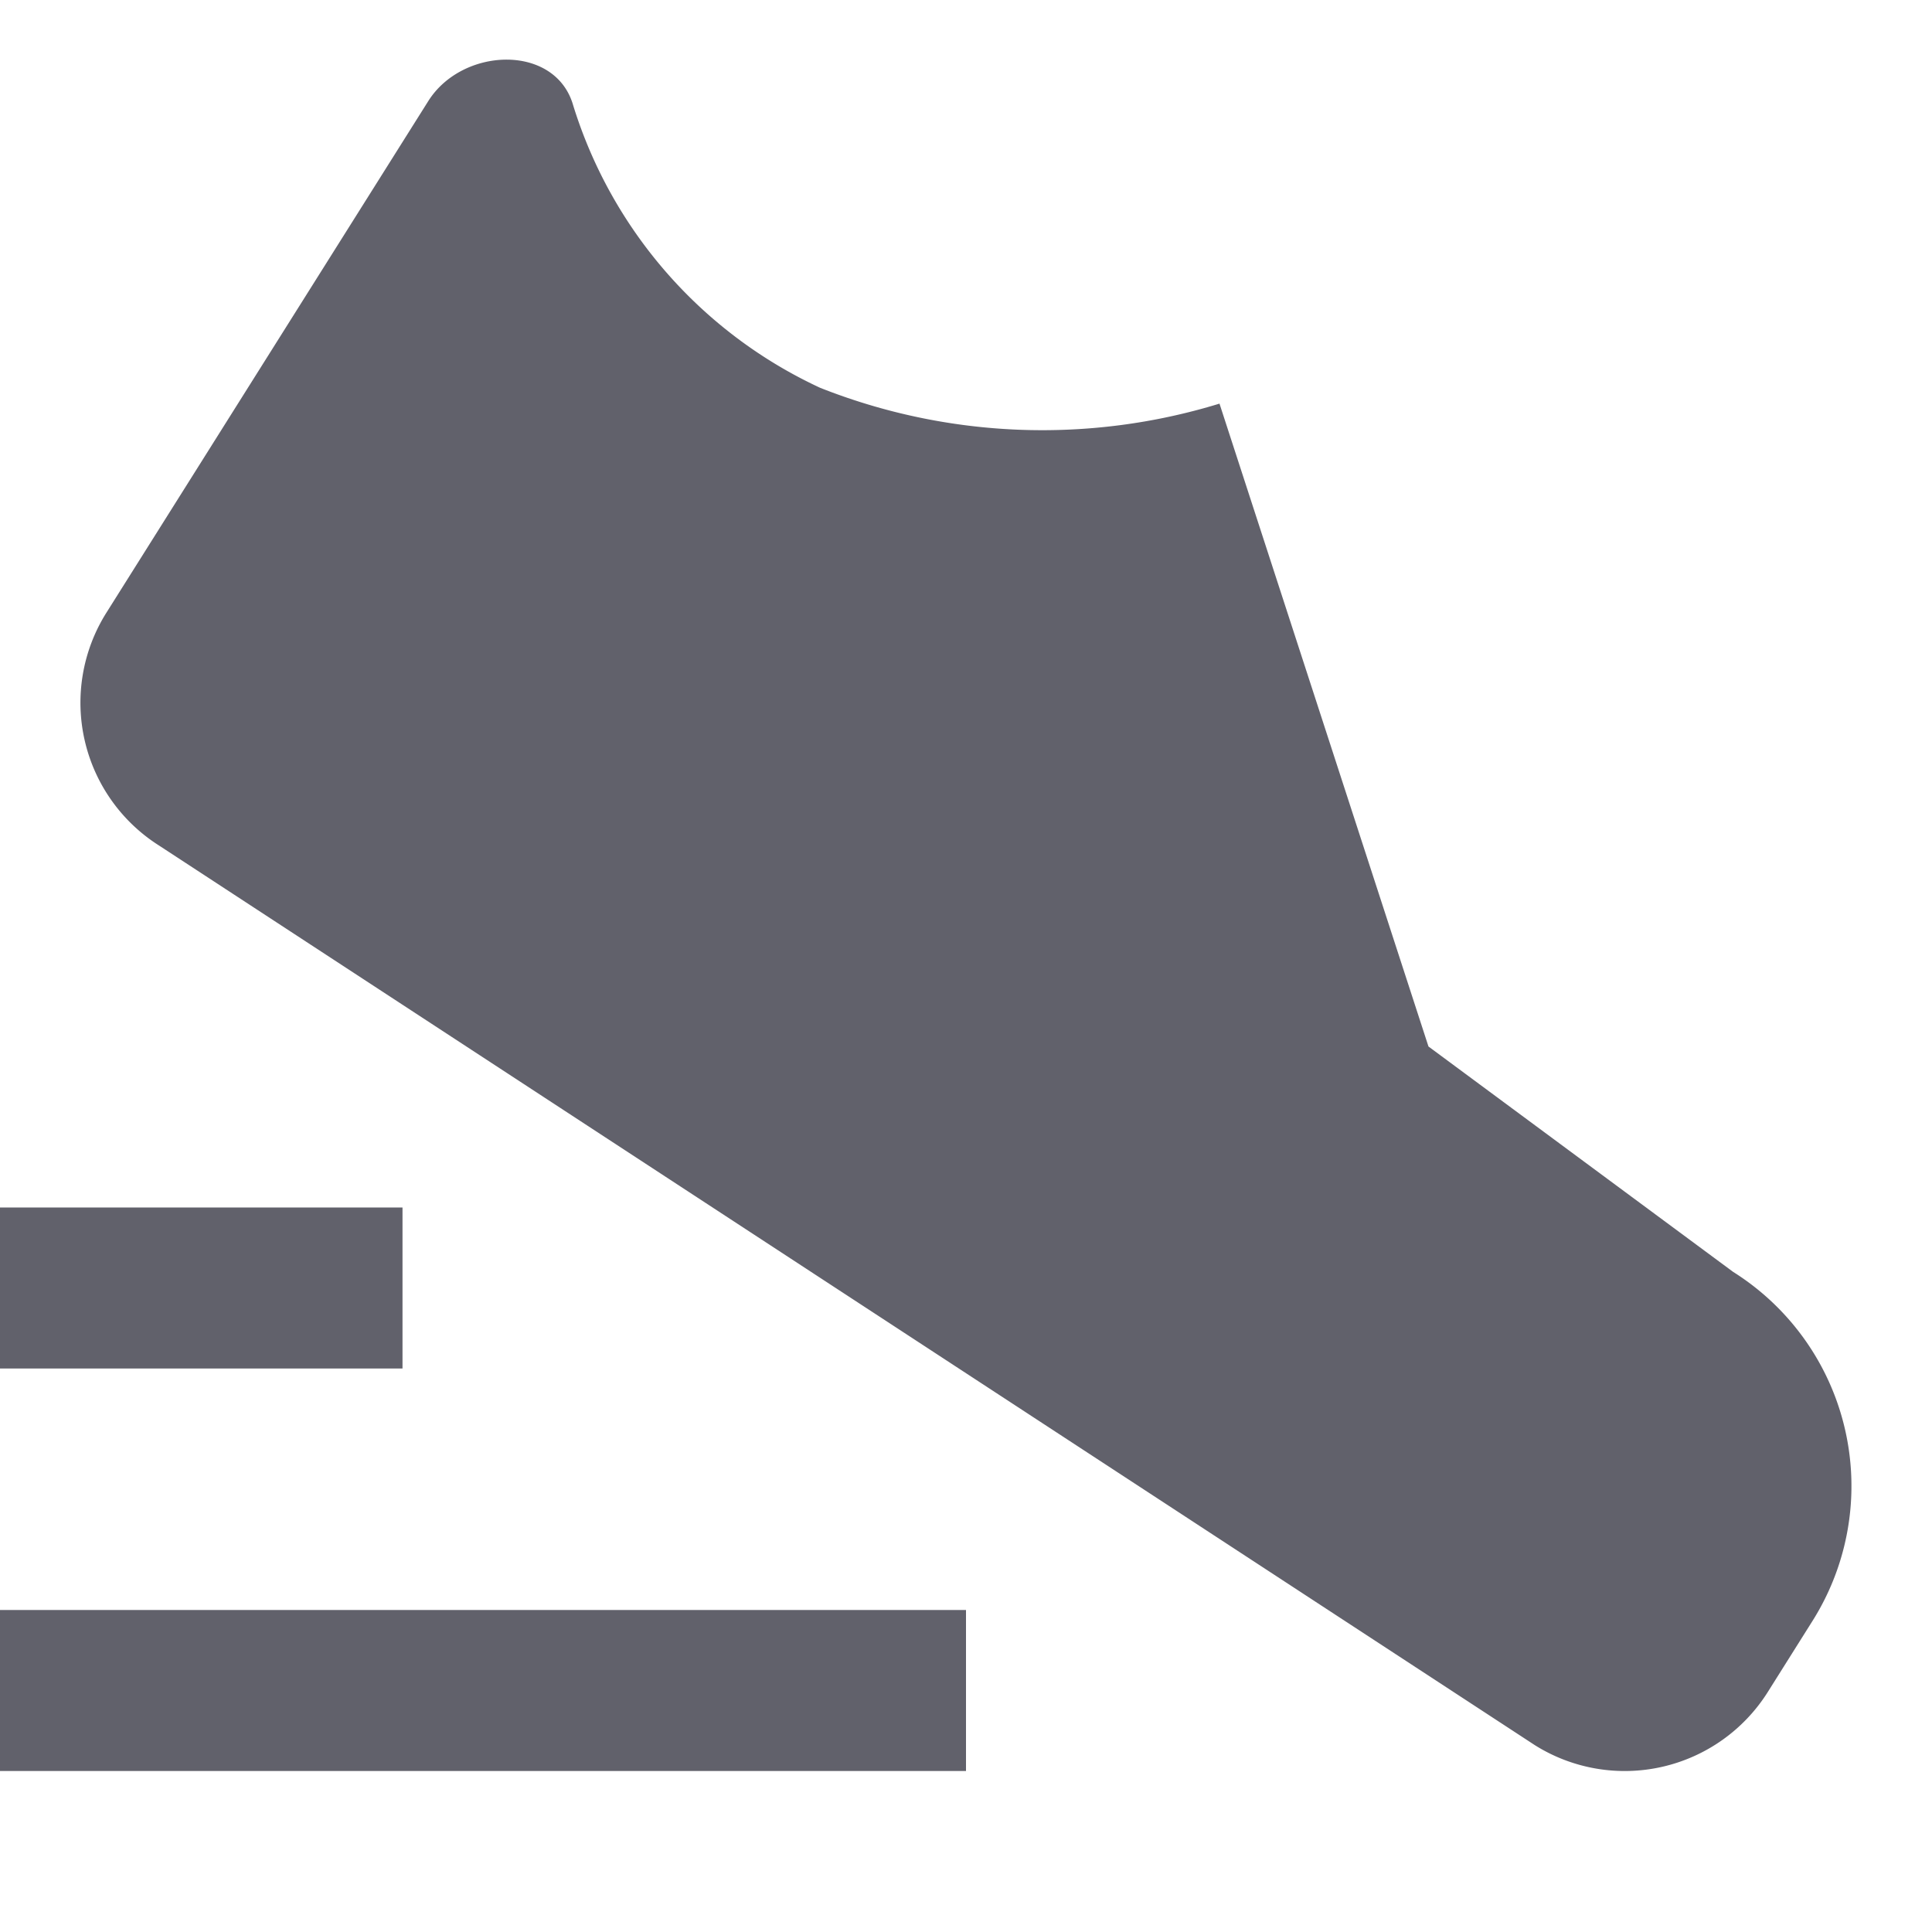 <svg xmlns="http://www.w3.org/2000/svg" height="24" width="24" viewBox="0 0 24 24"><path d="M15.149,5.014,17.745,13l3.785,2.8a3.143,3.143,0,0,1,.986,4.335l-.558.887a2.1,2.1,0,0,1-2.89.658L1.978,10.505A2.1,2.1,0,0,1,1.32,7.614l4-6.358c.425-.676,1.58-.715,1.8.052a5.739,5.739,0,0,0,3.067,3.509A7.5,7.5,0,0,0,15.149,5.014Z" fill="#61616b"></path> <rect data-color="color-2" y="20" width="12" height="2" fill="#61616b"></rect> <rect data-color="color-2" y="15" width="5" height="2" fill="#61616b"></rect></svg>